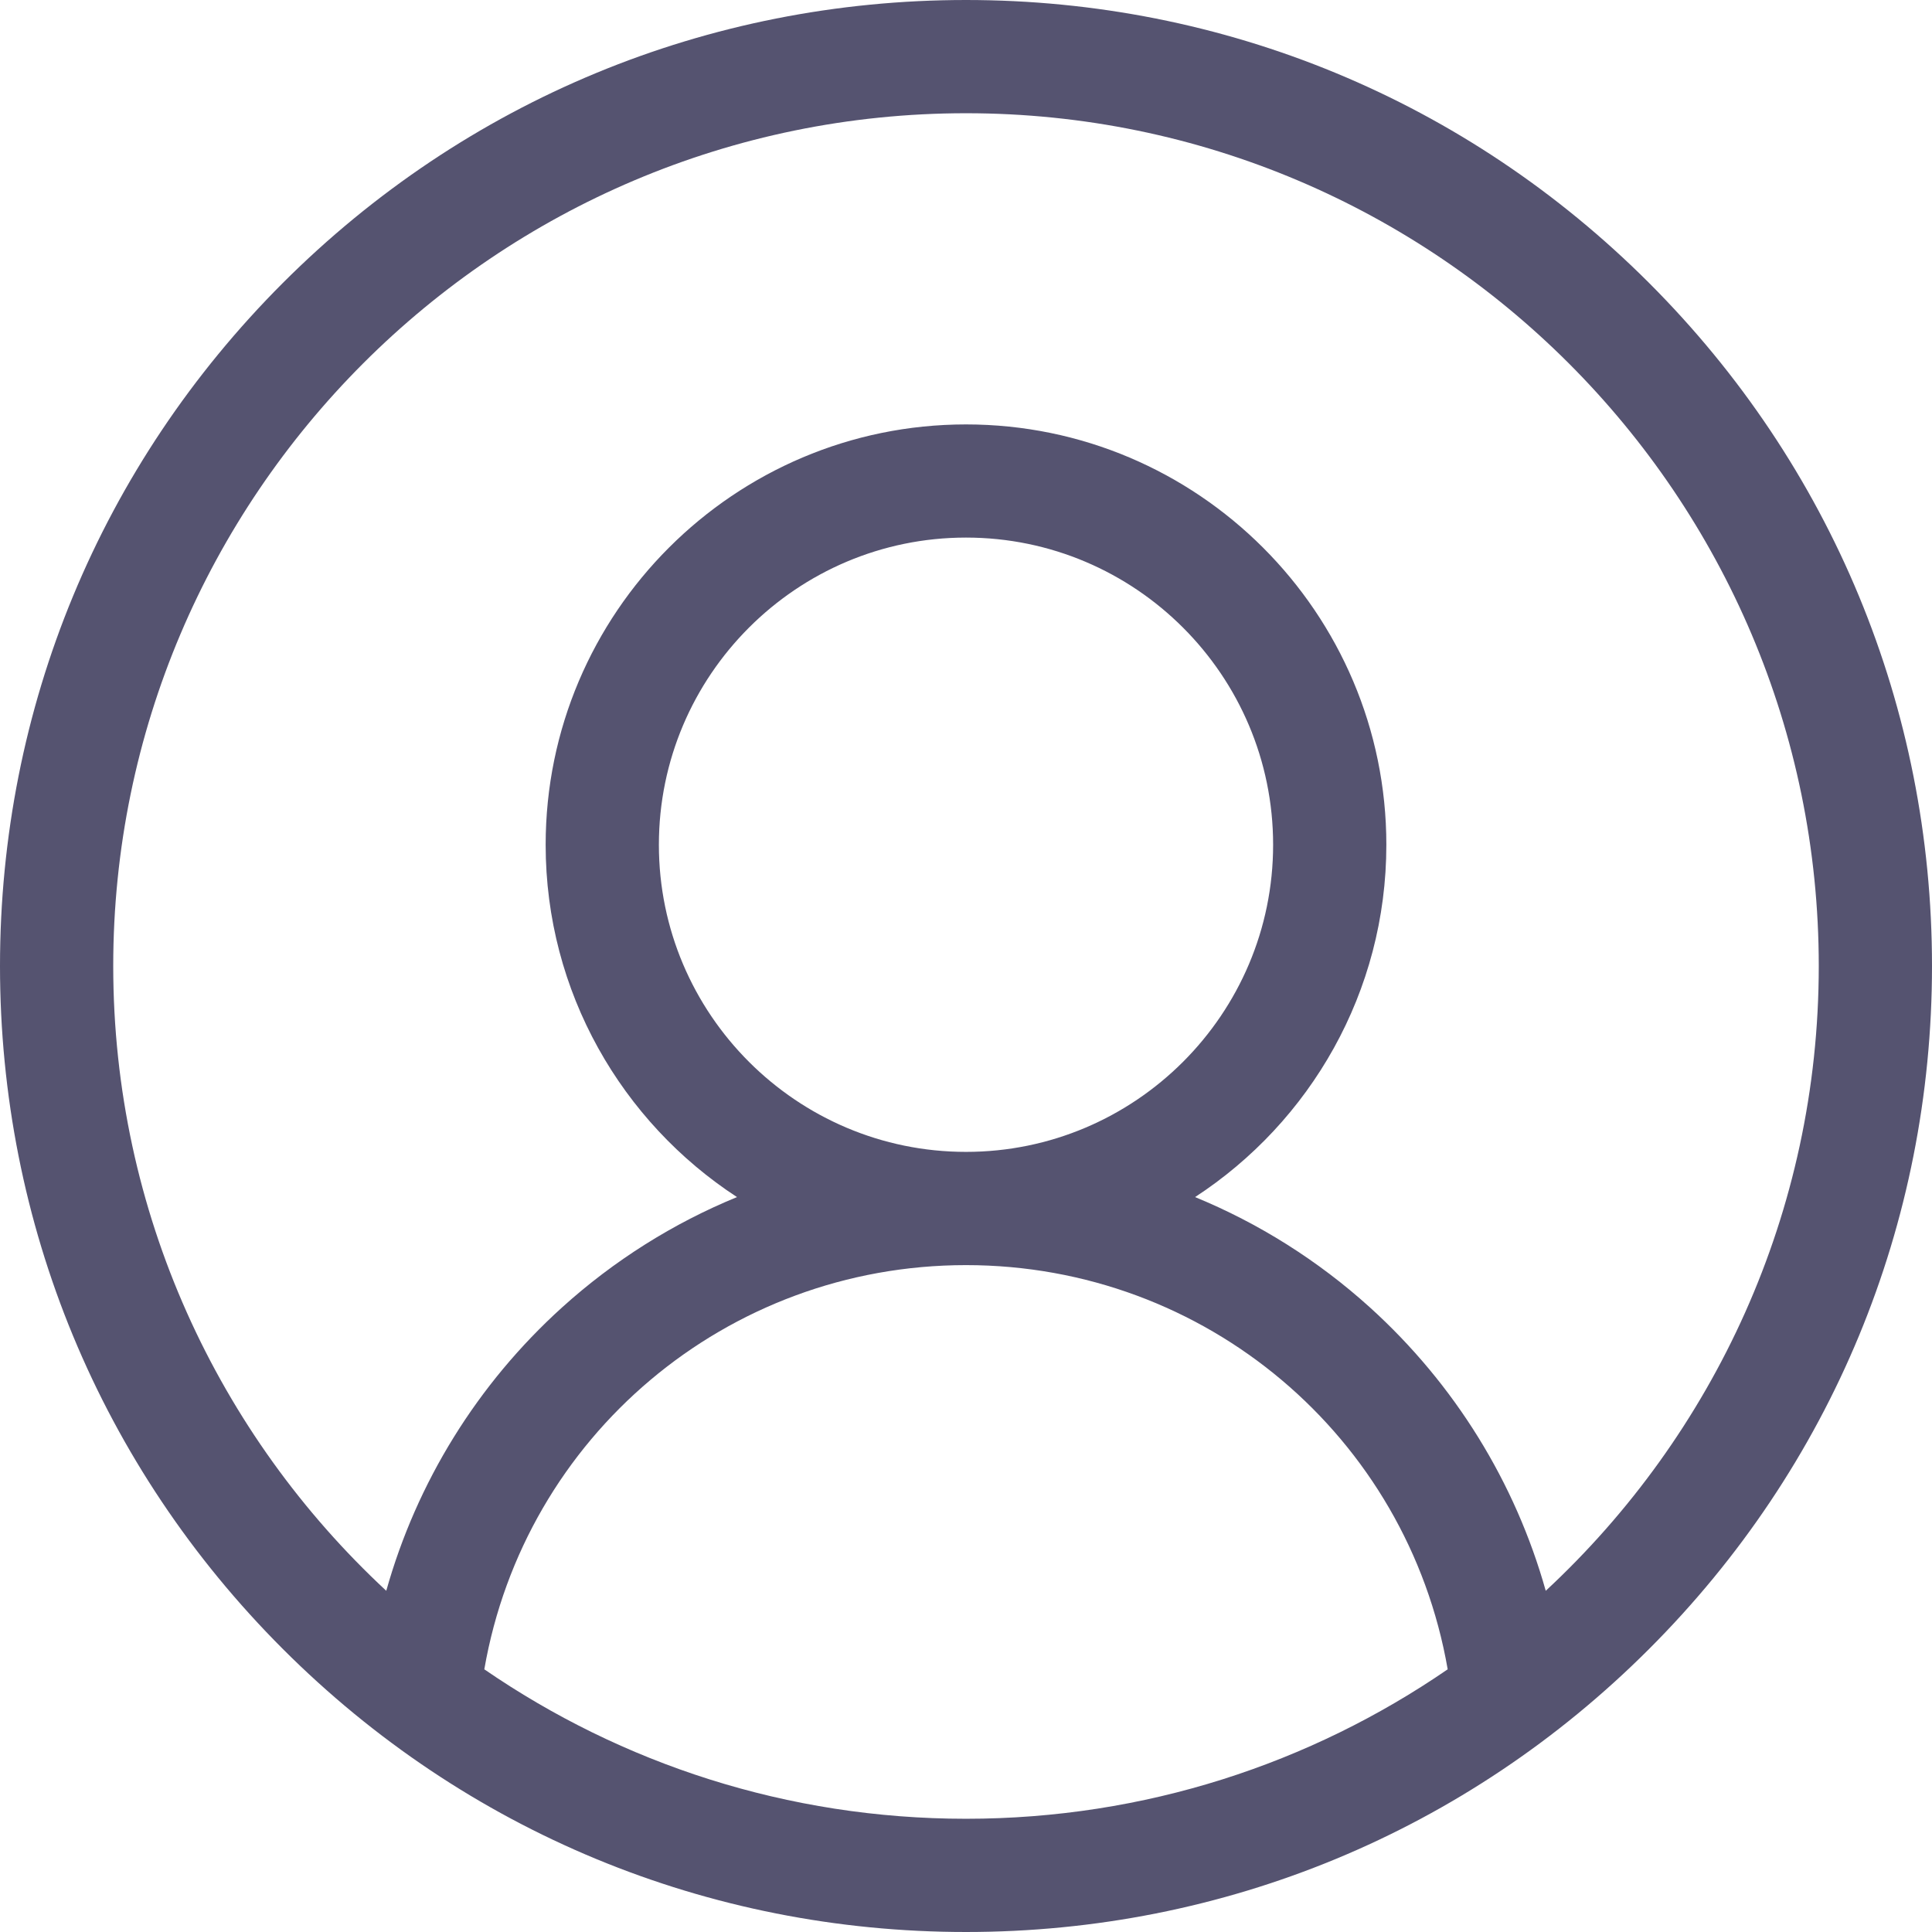 <svg width="28" height="28" viewBox="0 0 28 28" fill="none" xmlns="http://www.w3.org/2000/svg">
<g clip-path="url(#clip0_11_424)">
<path d="M23.899 4.1C21.255 1.456 17.739 0 14 0C10.26 0 6.745 1.456 4.1 4.1C1.456 6.745 0 10.26 0 14C0 17.739 1.456 21.255 4.1 23.899C6.745 26.544 10.26 28 14 28C17.739 28 21.255 26.544 23.899 23.899C26.544 21.255 28 17.739 28 14C28 10.26 26.544 6.745 23.899 4.1ZM7.019 24.193C7.604 20.822 10.526 18.335 14 18.335C17.475 18.335 20.396 20.822 20.981 24.193C18.994 25.559 16.589 26.359 14 26.359C11.411 26.359 9.006 25.559 7.019 24.193ZM9.549 12.243C9.549 9.788 11.546 7.791 14 7.791C16.454 7.791 18.451 9.788 18.451 12.243C18.451 14.697 16.454 16.694 14 16.694C11.546 16.694 9.549 14.697 9.549 12.243ZM22.402 23.055C21.961 21.486 21.084 20.062 19.855 18.949C19.101 18.267 18.242 17.728 17.32 17.349C18.988 16.261 20.092 14.378 20.092 12.243C20.092 8.884 17.359 6.151 14 6.151C10.641 6.151 7.908 8.884 7.908 12.243C7.908 14.378 9.013 16.261 10.681 17.349C9.758 17.728 8.899 18.267 8.145 18.949C6.916 20.061 6.039 21.485 5.598 23.055C3.165 20.796 1.641 17.573 1.641 14C1.641 7.185 7.185 1.641 14 1.641C20.815 1.641 26.359 7.185 26.359 14C26.359 17.573 24.834 20.796 22.402 23.055Z" fill="#555370"/>
</g>
<defs>
<clipPath id="clip0_11_424">
<rect width="28" height="28" fill="white"/>
</clipPath>
</defs>
</svg>
